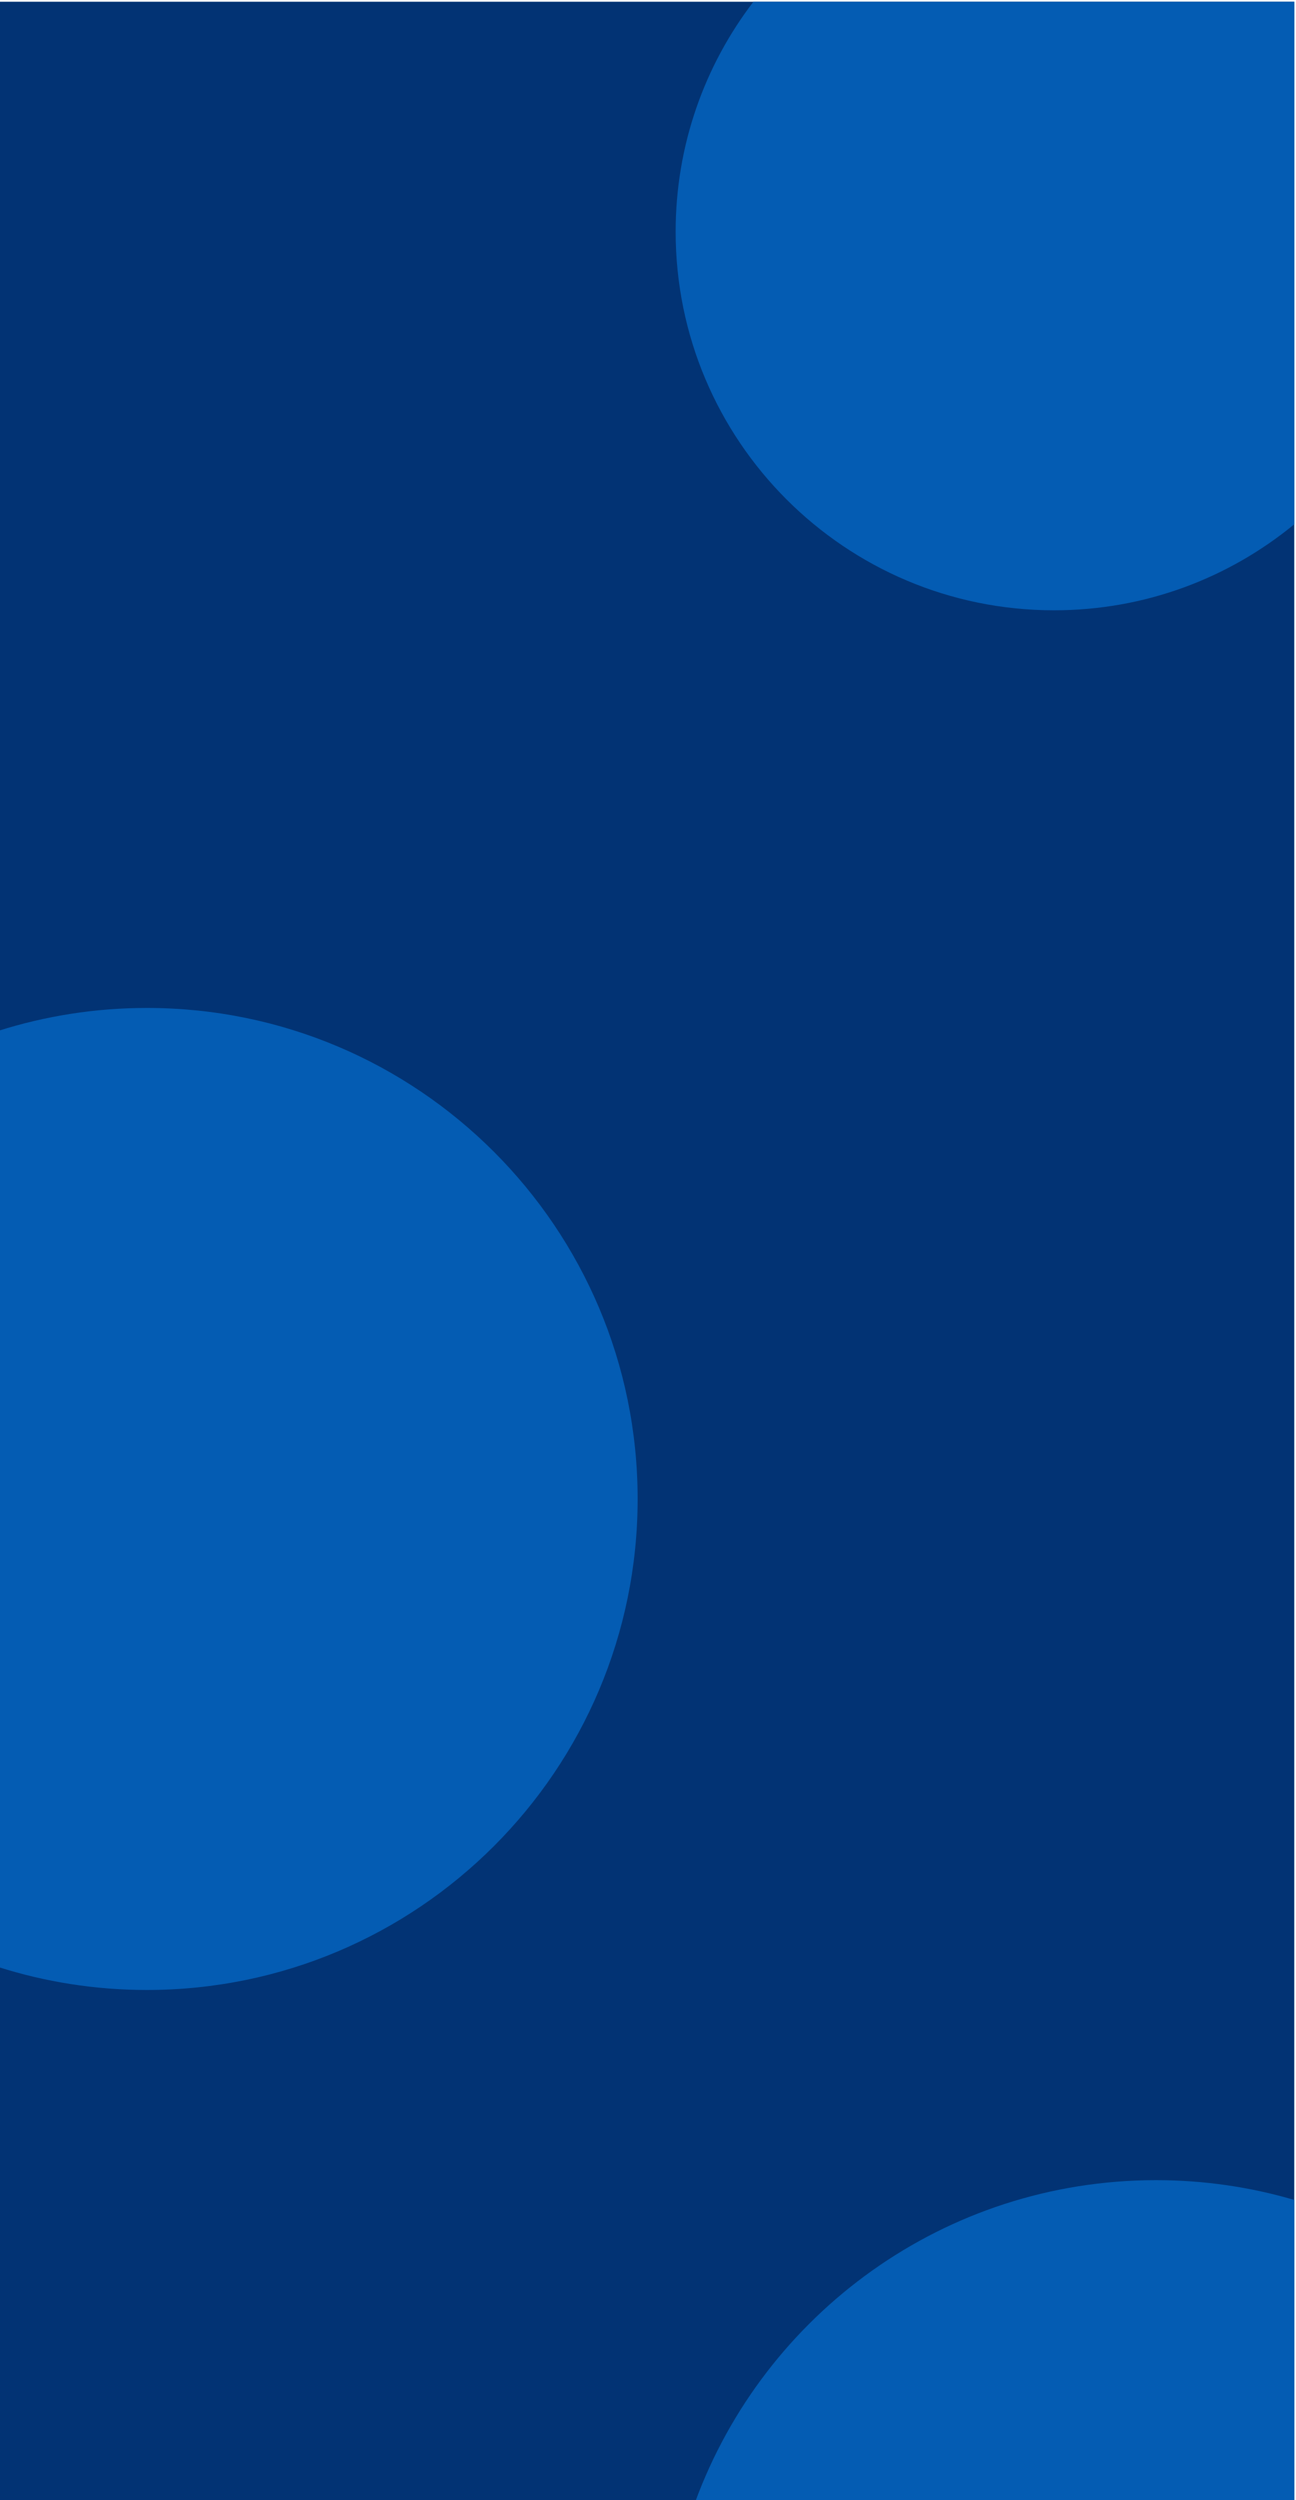 <?xml version="1.0" encoding="UTF-8"?>
<!DOCTYPE svg PUBLIC "-//W3C//DTD SVG 1.1//EN" "http://www.w3.org/Graphics/SVG/1.1/DTD/svg11.dtd">
<!-- Creator: CorelDRAW 2019 (64-Bit) -->
<svg xmlns="http://www.w3.org/2000/svg" xml:space="preserve" width="375px" height="723px" version="1.1" style="shape-rendering:geometricPrecision; text-rendering:geometricPrecision; image-rendering:optimizeQuality; fill-rule:evenodd; clip-rule:evenodd"
viewBox="0 0 375 723"
 xmlns:xlink="http://www.w3.org/1999/xlink">
 <defs>
  <style type="text/css">
   <![CDATA[
    .fil0 {fill:#023374}
    .fil1 {fill:#045CB3}
   ]]>
  </style>
 </defs>
 <g id="Layer_x0020_1">
  <rect class="fil0" x="-0.5" y="0.5" width="375" height="723"/>
  <path class="fil1" d="M42.5 291.5c-14.99,0 -29.43,2.33 -43,6.63l0 270.73c13.57,4.31 28.01,6.64 43,6.64 78.42,0 142,-63.58 142,-142 0,-78.43 -63.58,-142 -142,-142z"/>
  <path class="fil1" d="M305 176.5c-60.47,0 -109.5,-49.03 -109.5,-109.5 0,-25.01 8.39,-48.06 22.51,-66.5l156.49 0 0 151.12c-18.91,15.54 -43.11,24.88 -69.5,24.88z"/>
  <path class="fil1" d="M334.5 630.5c-61.2,0 -113.36,38.72 -133.32,93l173.32 0 0 -87.28c-12.69,-3.72 -26.11,-5.72 -40,-5.72z"/>
 </g>
</svg>
